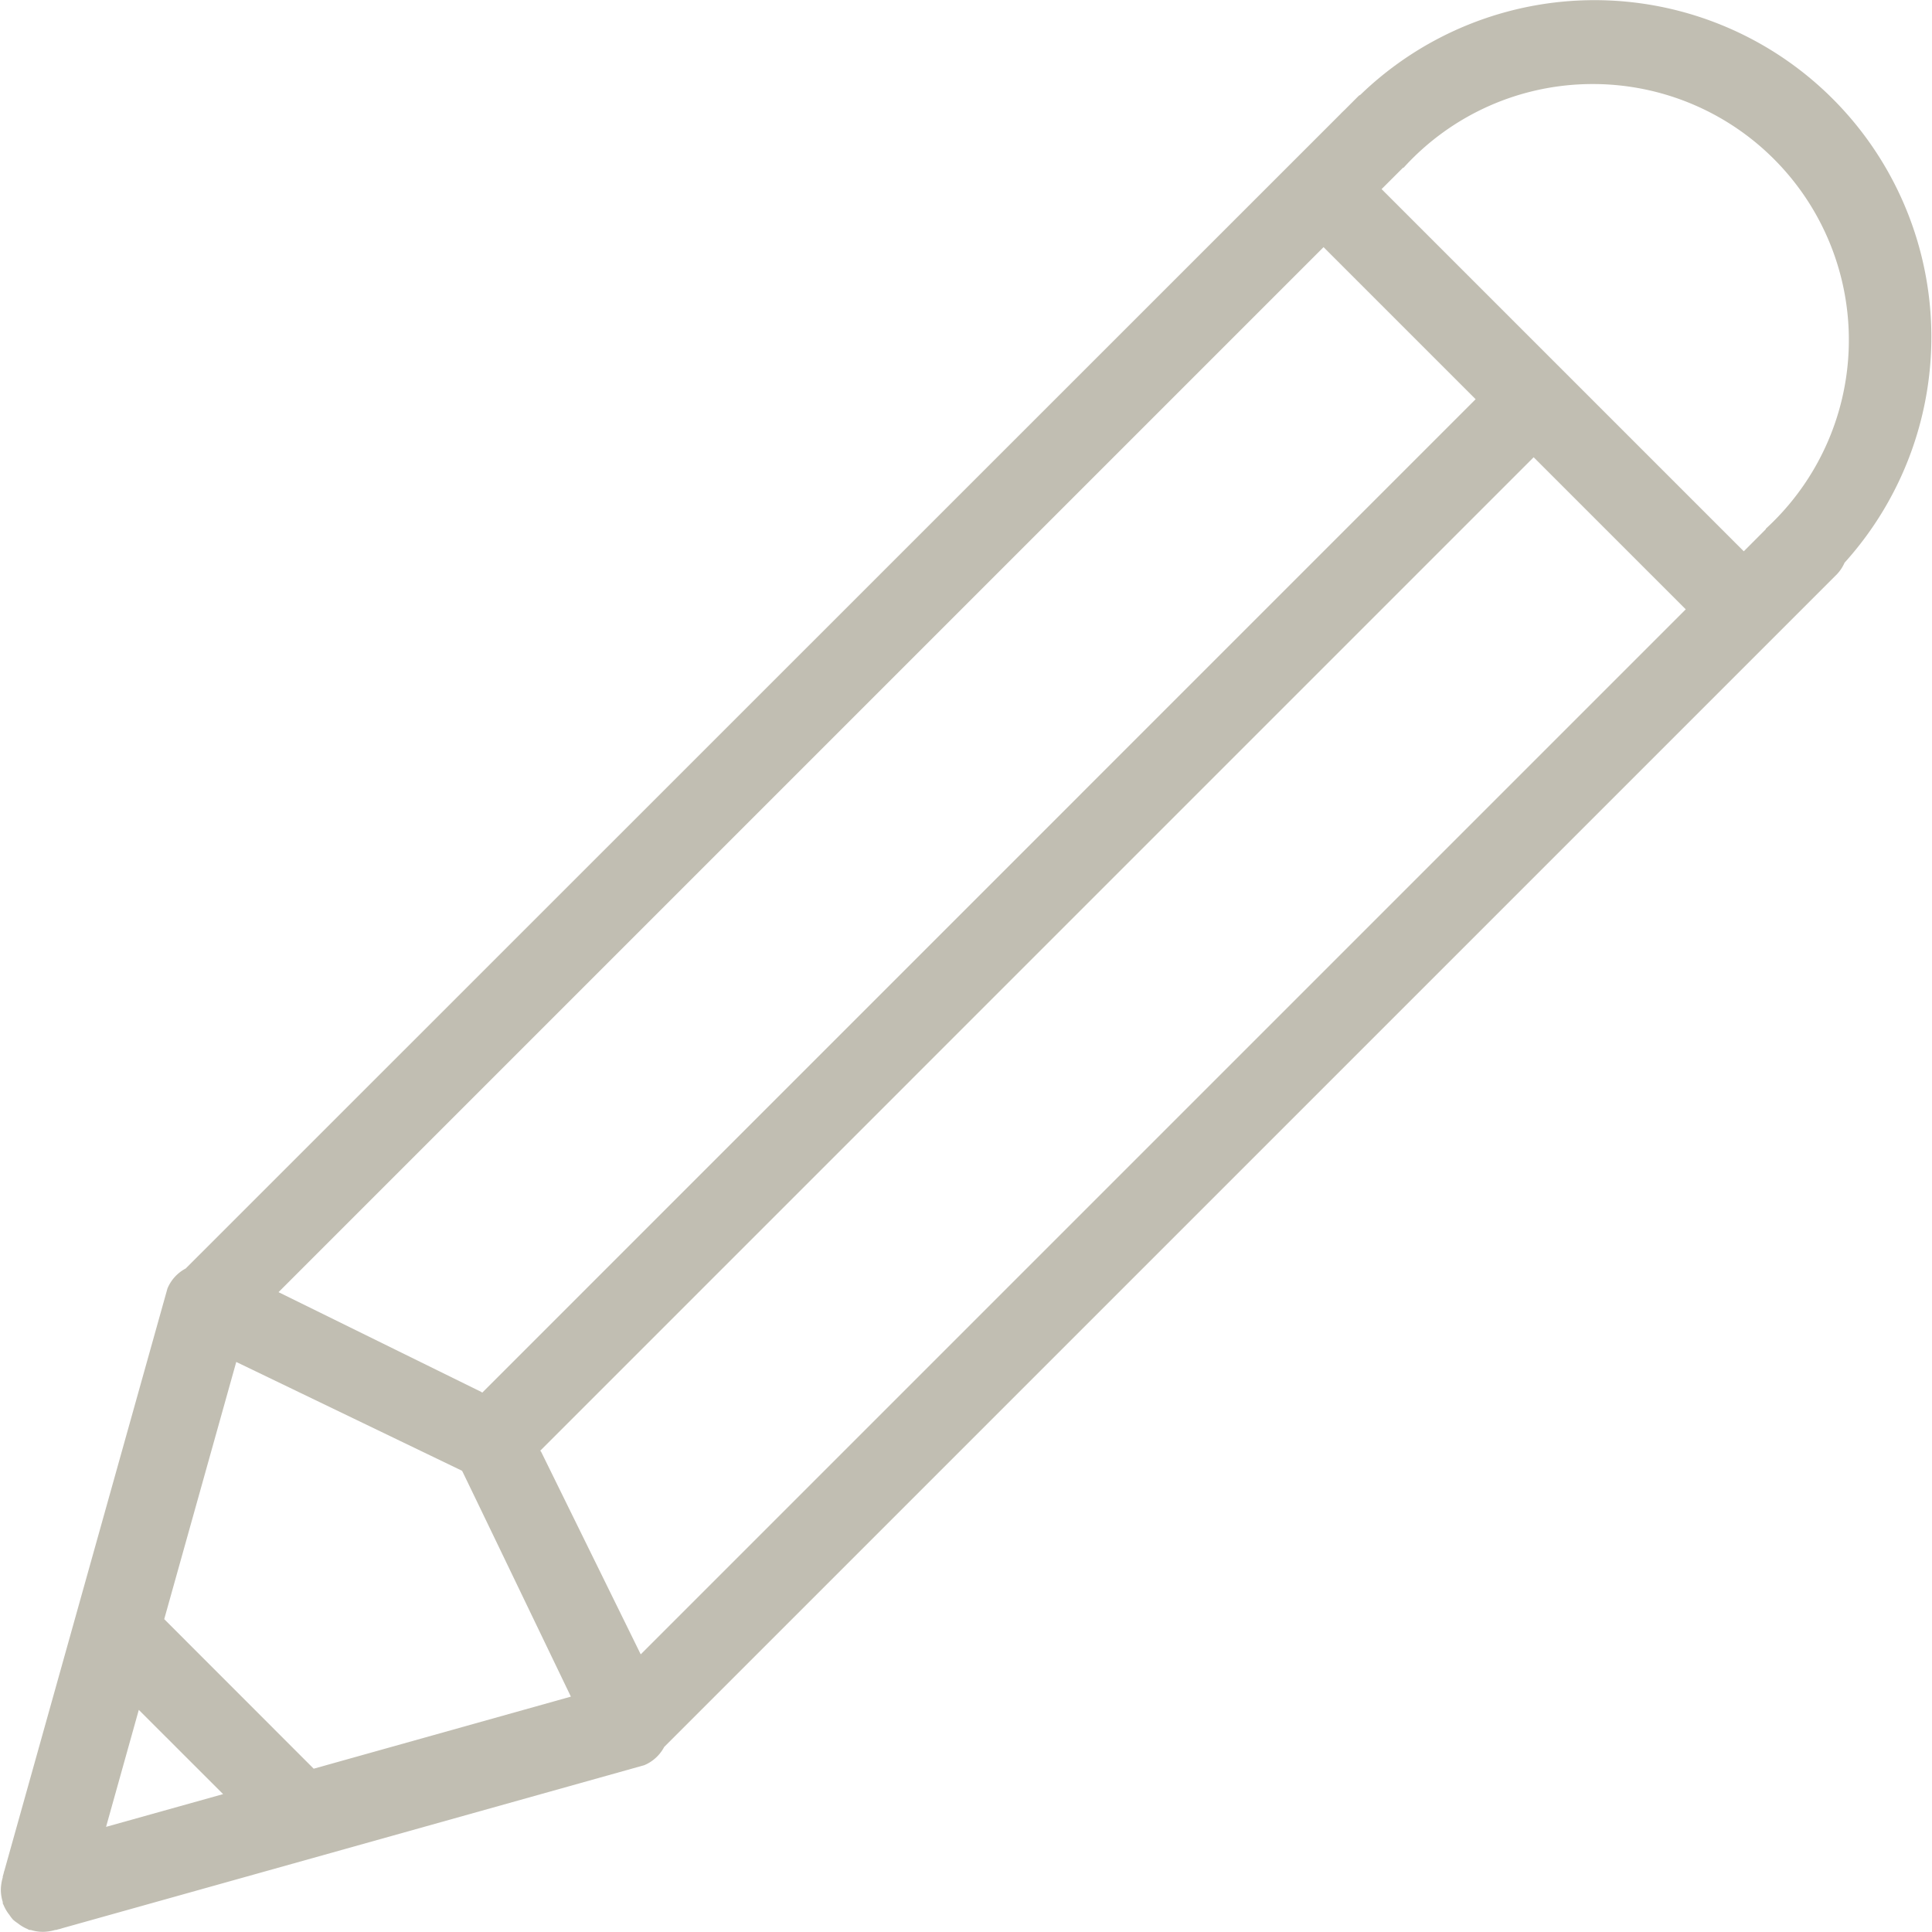 <?xml version="1.0" encoding="utf-8"?><!-- Uploaded to: SVG Repo, www.svgrepo.com, Generator: SVG Repo Mixer Tools -->
<svg fill="#c1beb2" width="800px" height="800px" viewBox="-0.02 0 45.975 45.975" xmlns="http://www.w3.org/2000/svg">
  <path id="_15.Pencil" data-name="15.Pencil" d="M44.929,14.391a.955.955,0,0,1-.183.276L16.84,42.572a.949.949,0,0,1-.475.434L2.513,46.886a.682.682,0,0,1-.094.026l-.047.014c-.008,0-.017,0-.024,0a1.061,1.061,0,0,1-.286.045.926.926,0,0,1-.282-.041c-.021-.006-.04,0-.061-.009s-.013-.01-.021-.013a.94.94,0,0,1-.24-.141.885.885,0,0,1-.113-.086.884.884,0,0,1-.086-.113.952.952,0,0,1-.141-.24.239.239,0,0,1-.013-.021c-.007-.02,0-.04-.009-.061a.985.985,0,0,1-.041-.281,1.1,1.1,0,0,1,.045-.287c0-.008,0-.016,0-.023l.014-.049c.011-.03.013-.063.026-.093l3.88-13.852a.954.954,0,0,1,.434-.475L32.937,3.71c.04-.045.087-.083.128-.127l.3-.3c.015-.015.034-.02.05-.034A8.016,8.016,0,0,1,44.929,14.391ZM41.15,15.5l-3.619-3.619L13.891,35.522c0,.008.014.011.018.019l2.373,4.827ZM3.559,44.473l2.785-.779L4.338,41.689ZM4.943,39.53,8.5,43.089l6.12-1.715S12.035,36,12.031,36L6.657,33.41Zm7.547-5.406c.008,0,.011.013.019.018L36.15,10.5,32.531,6.881,7.663,31.749ZM38.922,3a6.073,6.073,0,0,0-4.489,1.994l-.007-.007-.514.513,8.619,8.619.527-.528-.006-.006A6.091,6.091,0,0,0,38.922,3Z" transform="translate(-1.055 -1)" fill-rule="evenodd"/>
</svg>